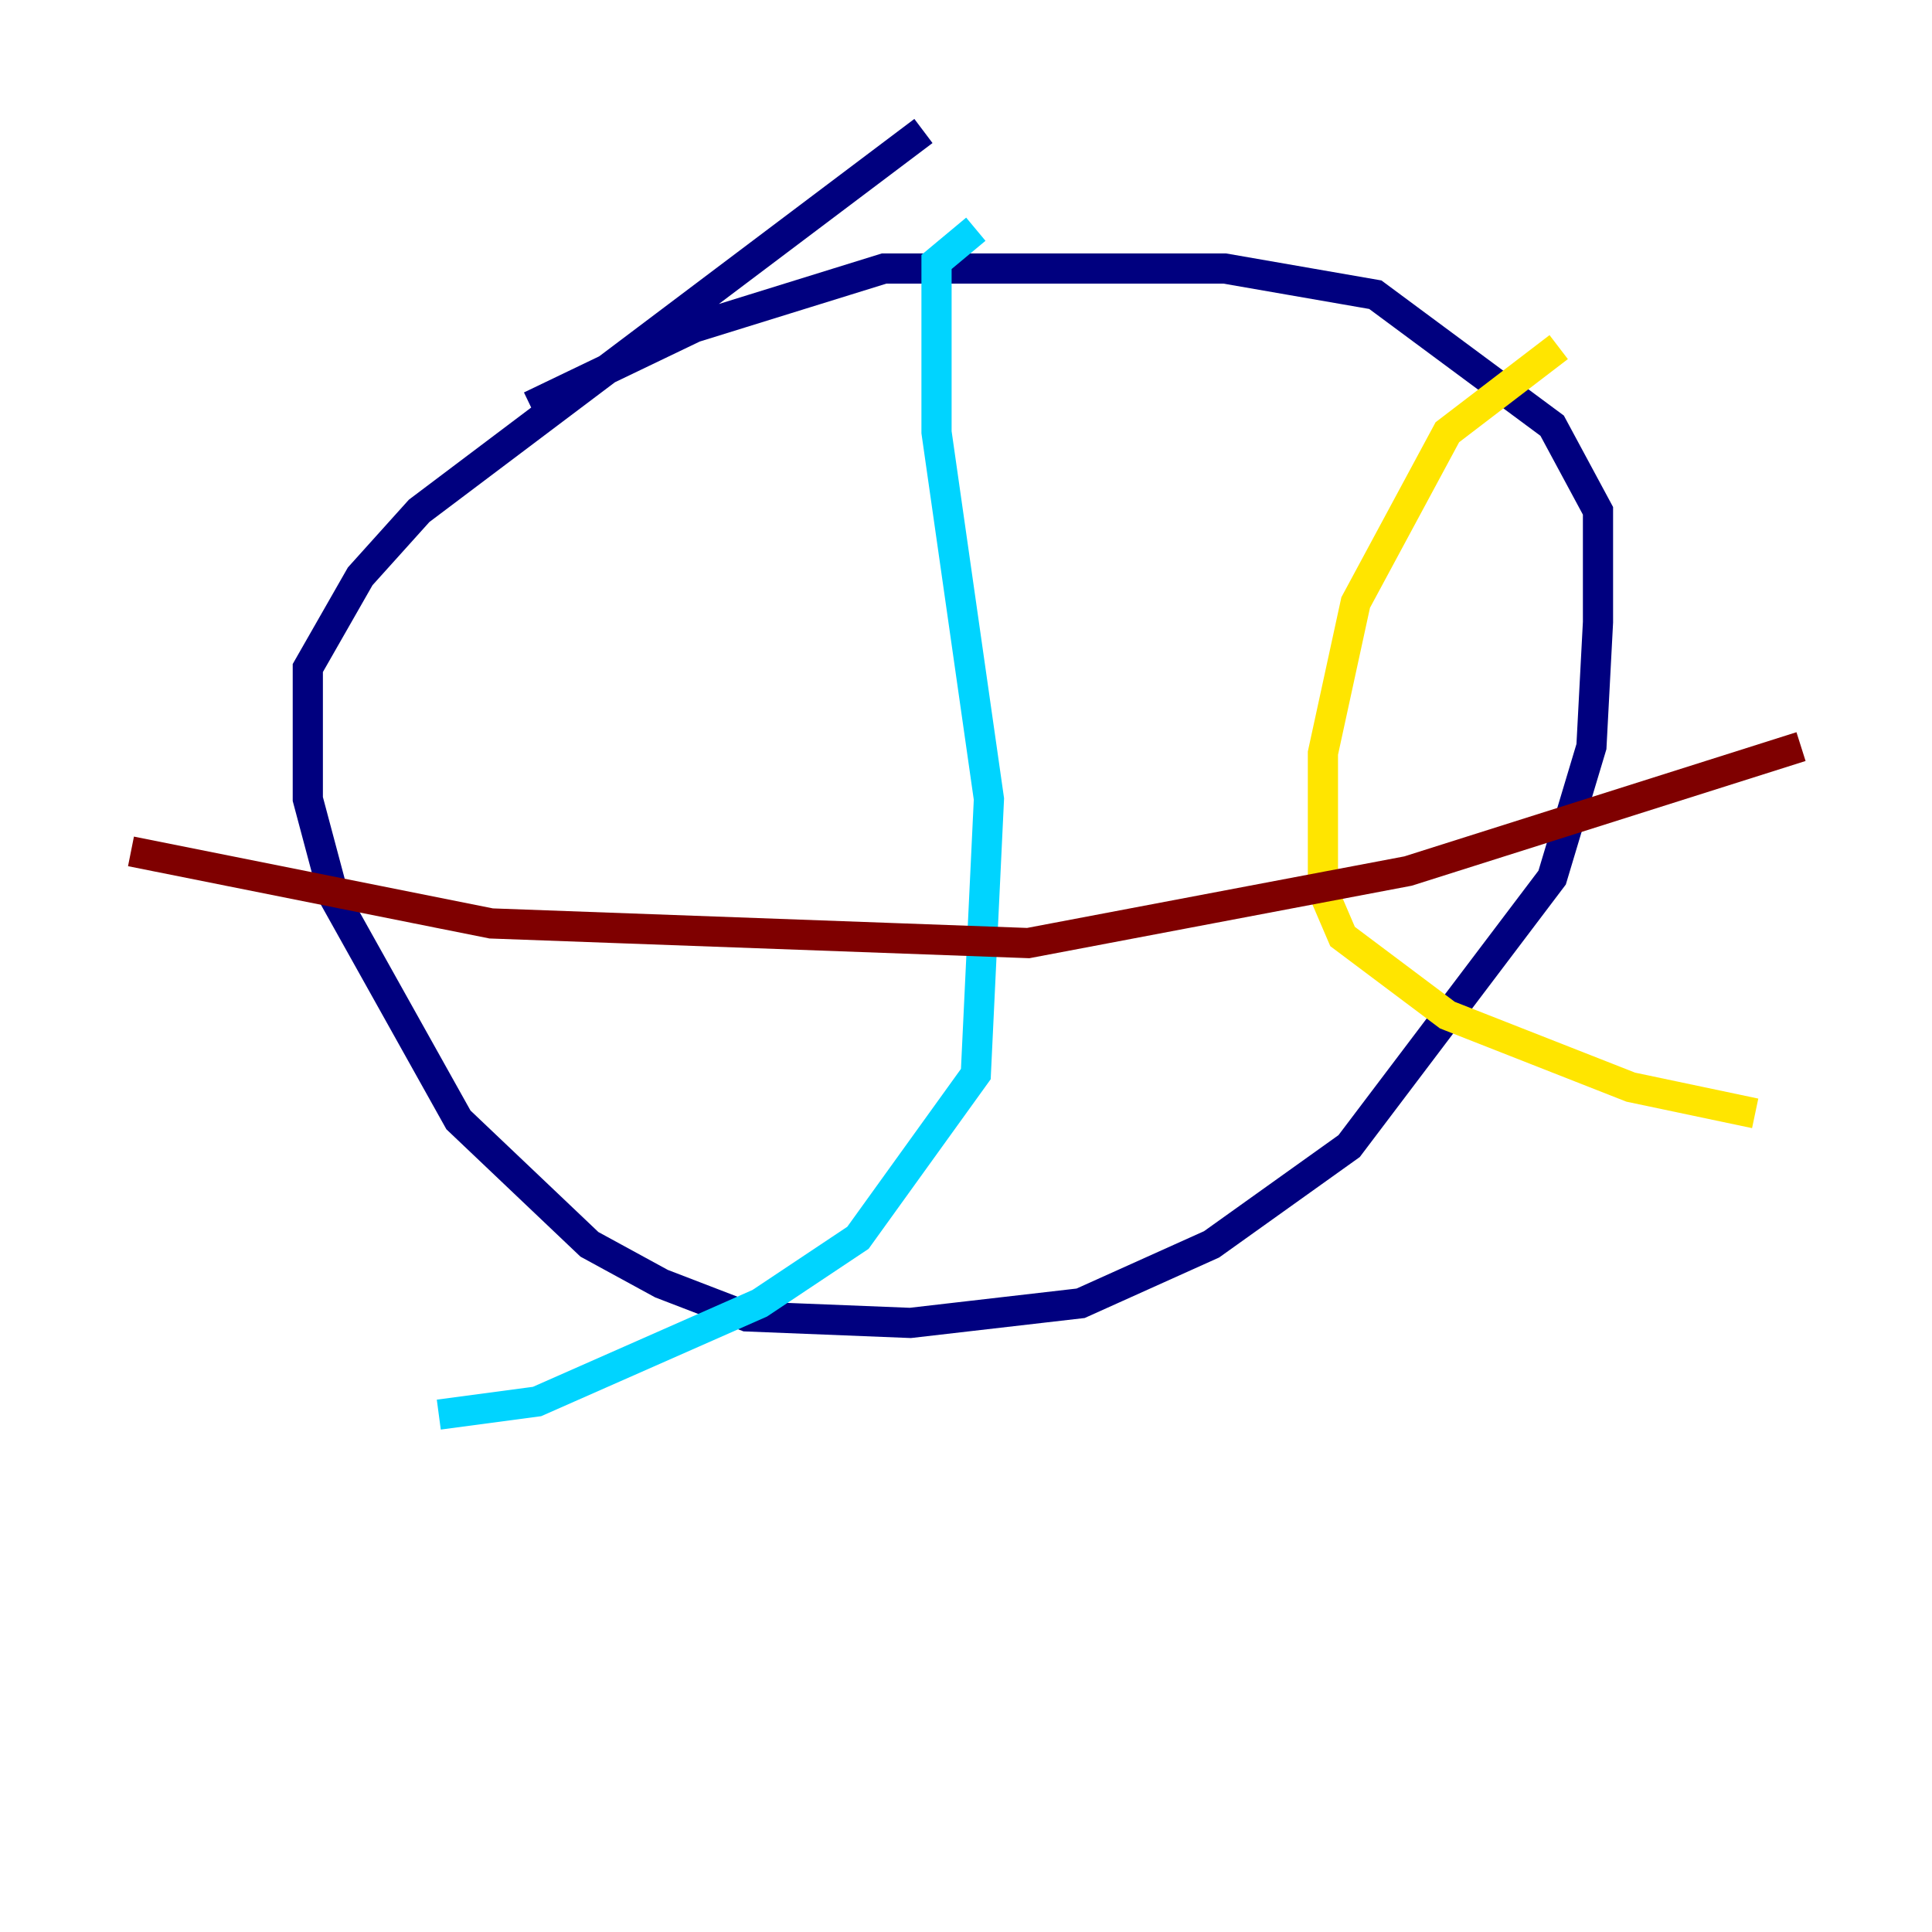 <?xml version="1.0" encoding="utf-8" ?>
<svg baseProfile="tiny" height="128" version="1.2" viewBox="0,0,128,128" width="128" xmlns="http://www.w3.org/2000/svg" xmlns:ev="http://www.w3.org/2001/xml-events" xmlns:xlink="http://www.w3.org/1999/xlink"><defs /><polyline fill="none" points="61.18,8.678 27.77,33.844 23.864,38.183 20.393,44.258 20.393,52.936 22.129,59.444 30.373,74.197 39.051,82.441 43.824,85.044 49.464,87.214 60.312,87.647 71.593,86.346 80.271,82.441 89.383,75.932 102.834,58.142 105.437,49.464 105.871,41.22 105.871,33.844 102.834,28.203 91.119,19.525 81.139,17.79 58.576,17.79 45.993,21.695 35.146,26.902" stroke="#00007f" stroke-width="2" /><polyline fill="none" points="64.651,15.186 62.047,17.356 62.047,28.637 65.519,52.936 64.651,71.159 56.841,82.007 50.332,86.346 35.58,92.854 29.071,93.722" stroke="#00d4ff" stroke-width="2" /><polyline fill="none" points="103.268,22.997 95.891,28.637 89.817,39.919 87.647,49.898 87.647,59.01 88.949,62.047 95.891,67.254 108.041,72.027 116.285,73.763" stroke="#ffe500" stroke-width="2" /><polyline fill="none" points="8.678,56.407 32.542,61.18 68.122,62.481 93.288,57.709 119.322,49.464" stroke="#7f0000" stroke-width="2" /></svg>